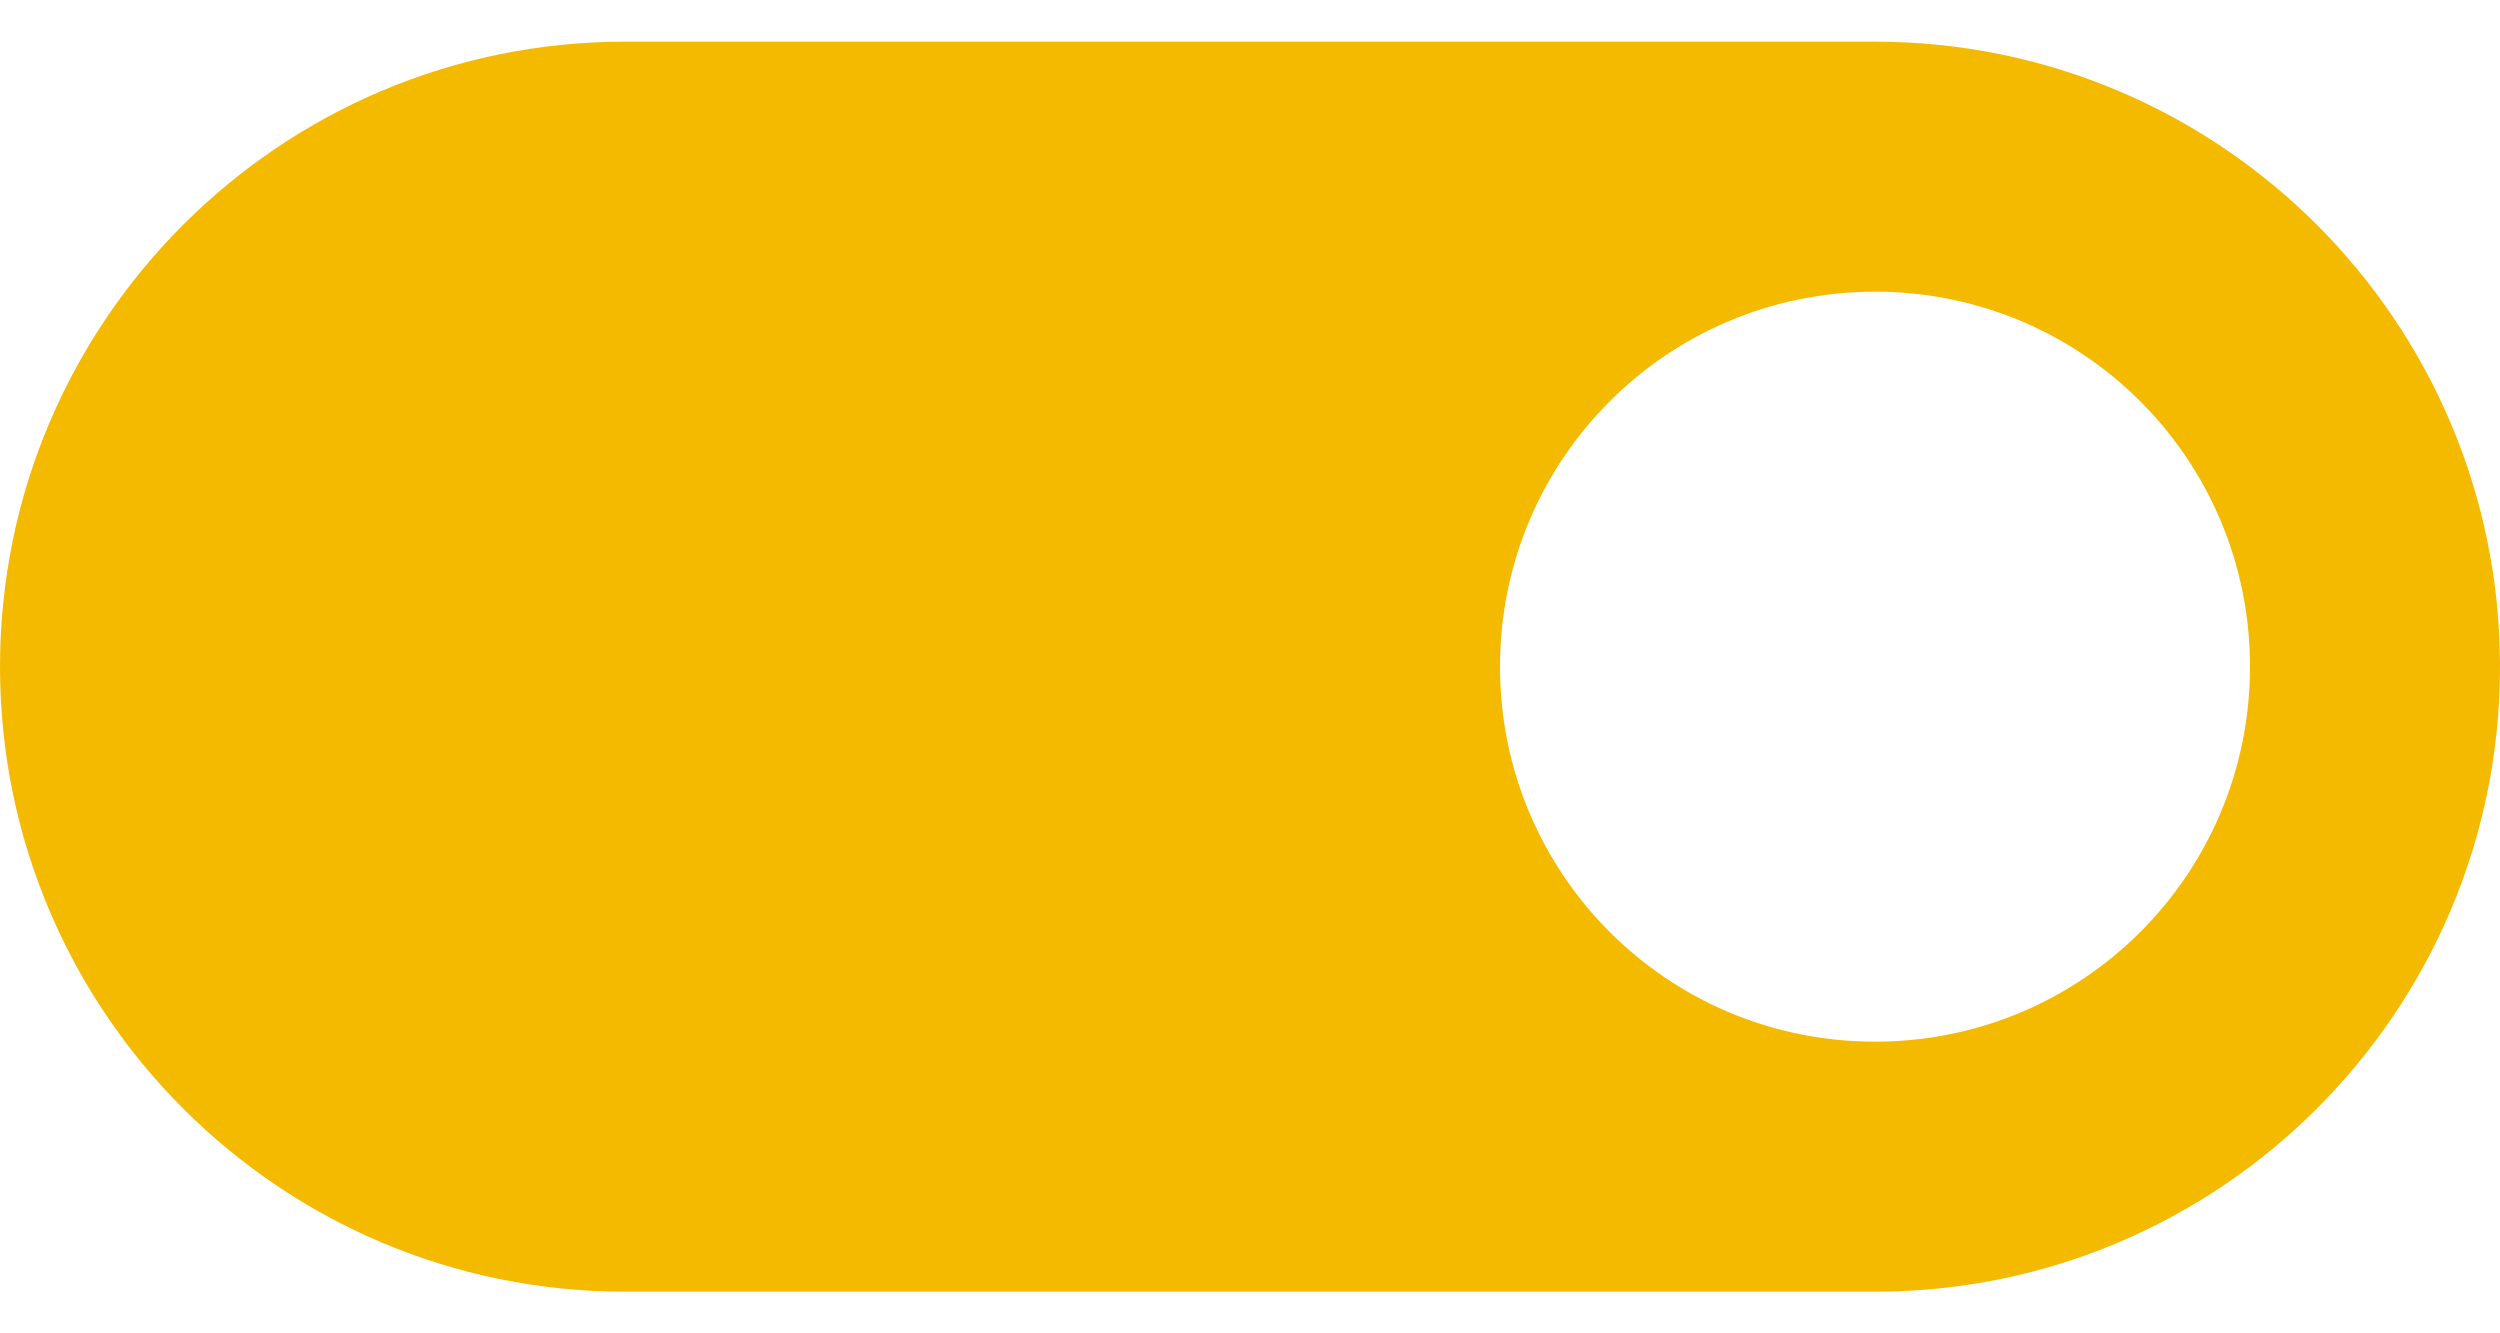 <svg width="30" height="16" viewBox="0 0 30 16" fill="none" xmlns="http://www.w3.org/2000/svg">
<path d="M22.5 0.5H7.5C3.36 0.5 0 3.86 0 8C0 12.14 3.36 15.5 7.5 15.5H22.5C26.64 15.5 30 12.14 30 8C30 3.86 26.64 0.5 22.5 0.5ZM22.5 12.5C20.01 12.5 18 10.49 18 8C18 5.51 20.01 3.5 22.5 3.5C24.99 3.5 27 5.51 27 8C27 10.49 24.99 12.5 22.5 12.5Z" fill="#F4BA00"/>
</svg>
